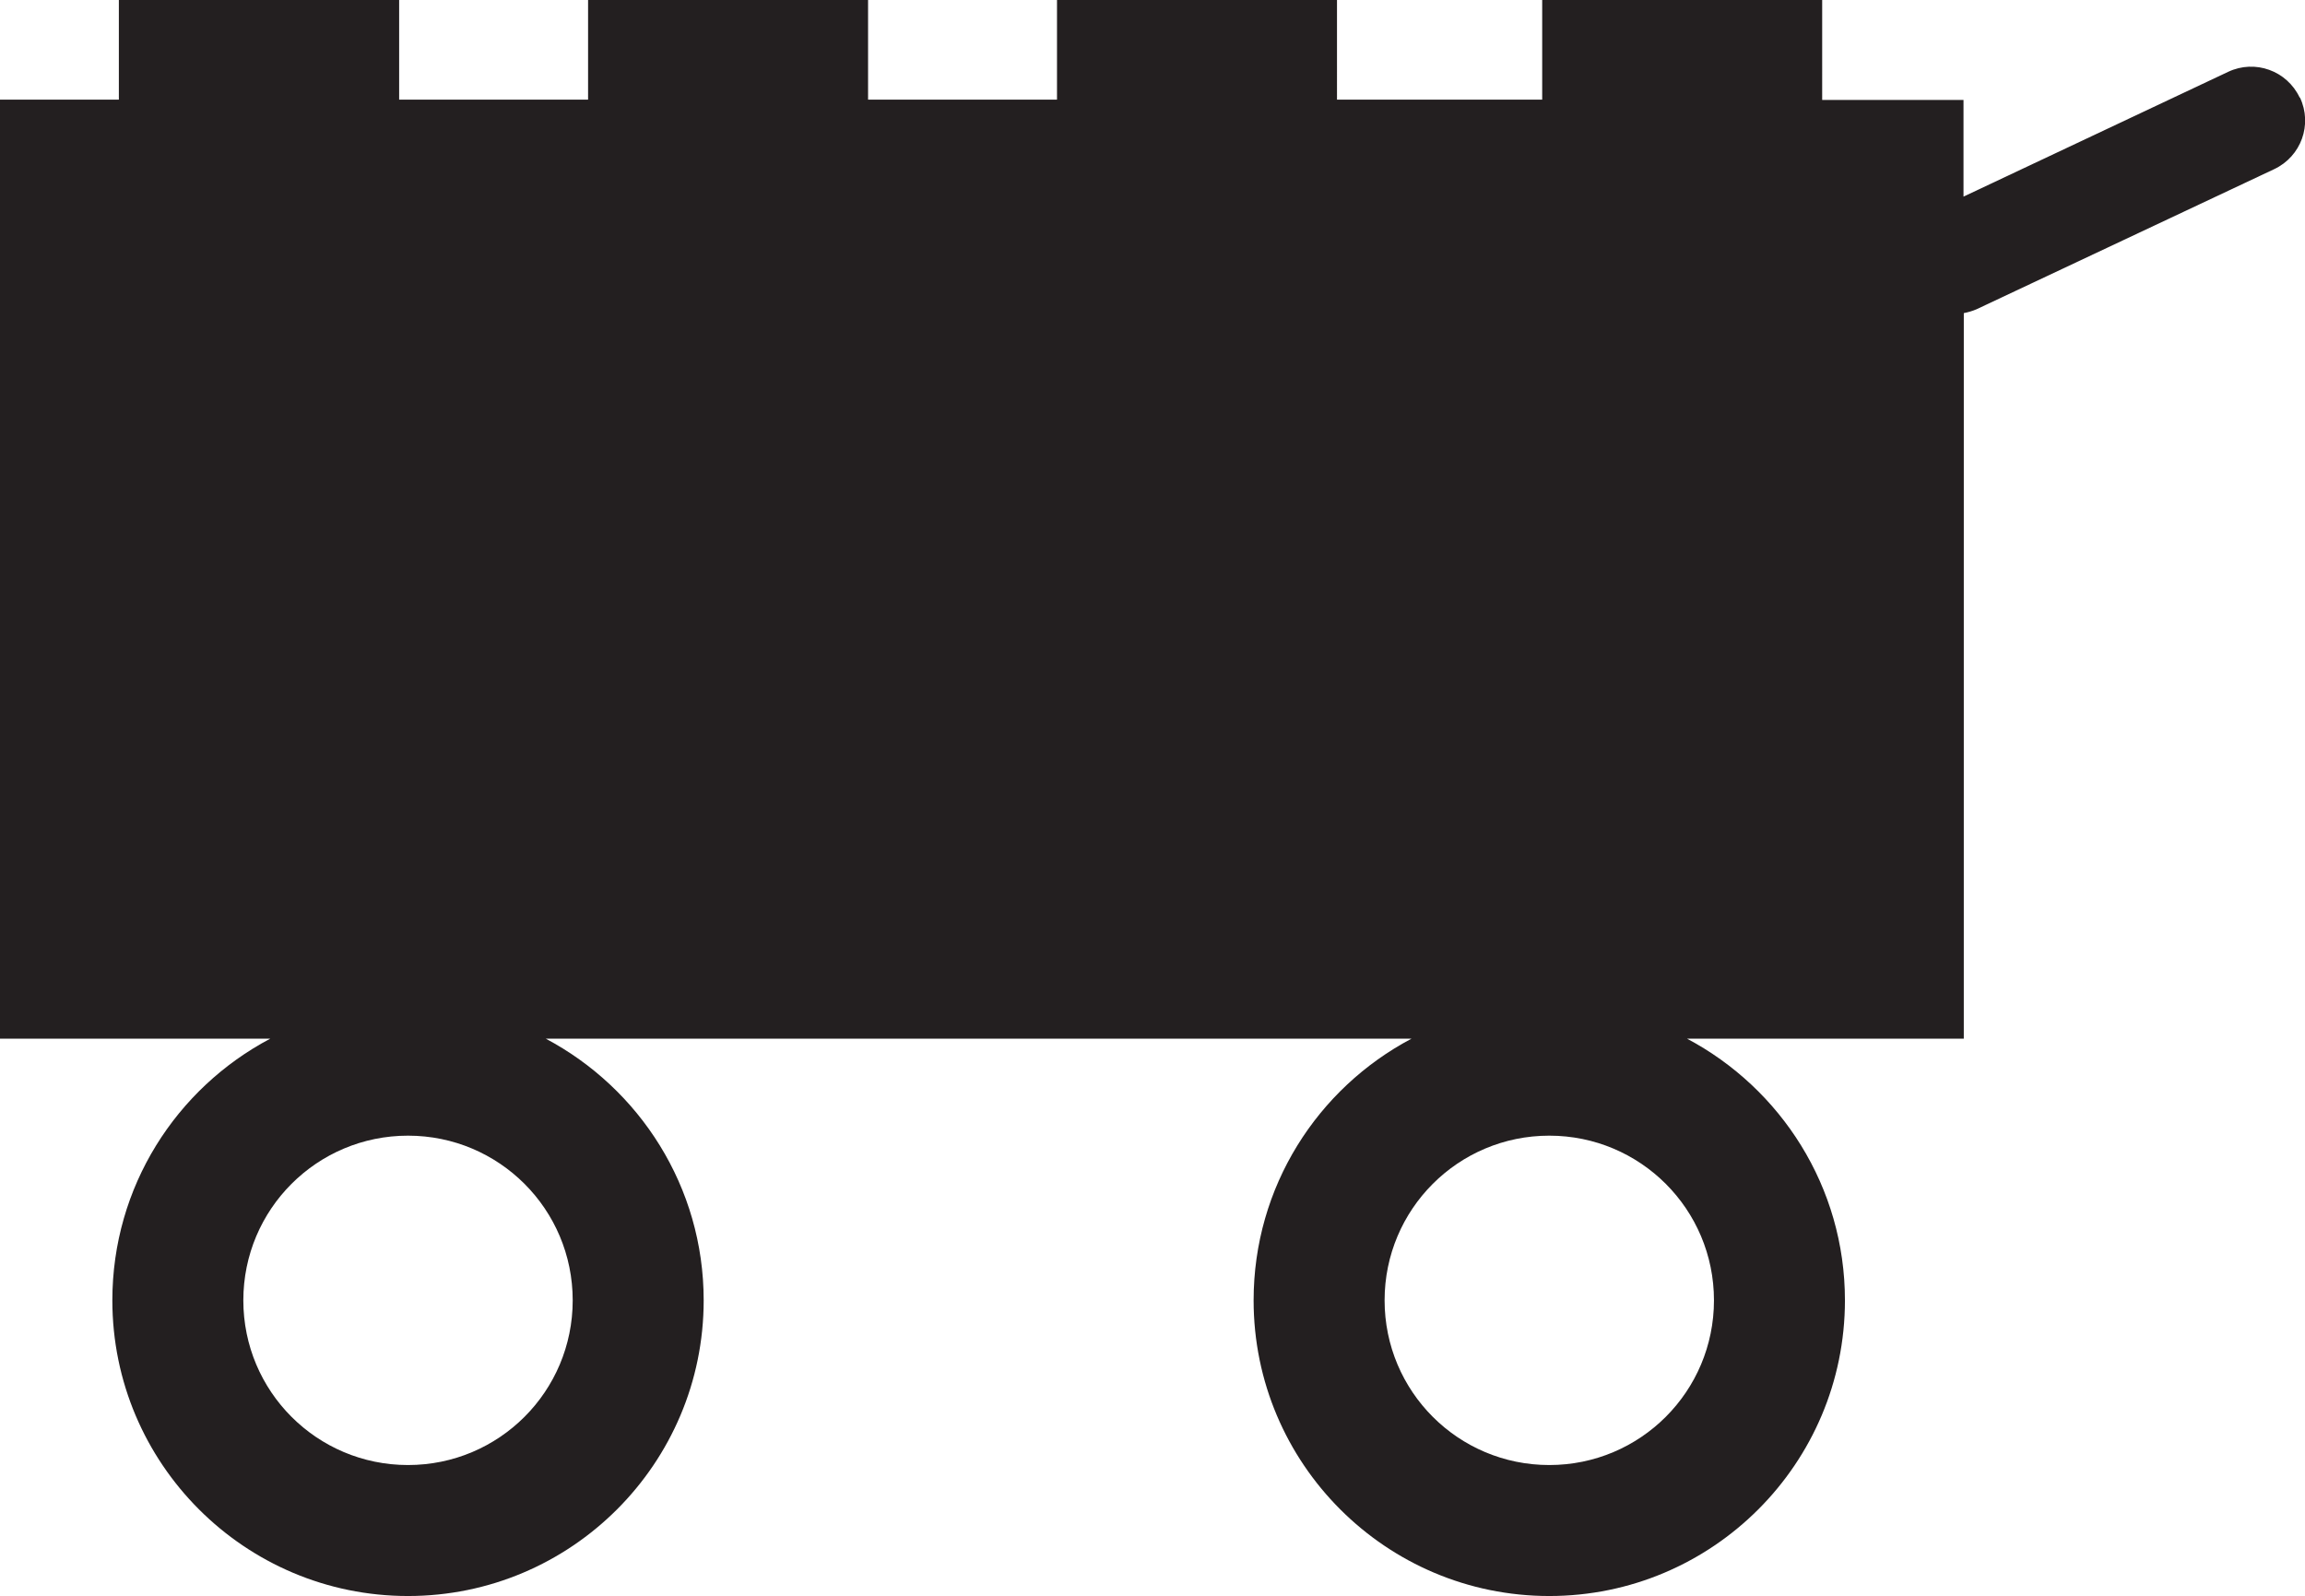 <?xml version="1.0" encoding="UTF-8"?>
<svg id="Layer_2" data-name="Layer 2" xmlns="http://www.w3.org/2000/svg" viewBox="0 0 77.96 53.99">
  <defs>
    <style>
      .cls-1 {
        fill: #231f20;
      }
    </style>
  </defs>
  <g id="Layer_1-2" data-name="Layer 1">
    <path class="cls-1" d="m77.78,3.3c-.43-.91-1.51-1.3-2.42-.87l-8.95,4.22v-3.27h-4.78V0h-9.47v3.37h-6.94V0h-9.47v3.37h-6.39V0h-9.47v3.37h-6.39V0H4.02v3.37H0v31.76h9.14c-3.18,1.68-5.34,5.01-5.34,8.85,0,5.52,4.48,10,10,10s10-4.48,10-10c0-3.84-2.17-7.17-5.34-8.85h29.28c-3.18,1.68-5.34,5.01-5.34,8.85,0,5.52,4.48,10,10,10s10-4.48,10-10c0-3.84-2.17-7.17-5.34-8.85h9.36V10.59c.15-.03.29-.07.43-.13l10.07-4.74c.91-.43,1.3-1.51.87-2.42ZM13.8,49.55c-3.08,0-5.57-2.49-5.57-5.57s2.49-5.57,5.57-5.57,5.57,2.49,5.57,5.57-2.49,5.57-5.57,5.57Zm38.6,0c-3.08,0-5.57-2.49-5.57-5.57s2.49-5.57,5.57-5.57,5.57,2.49,5.57,5.57-2.49,5.57-5.57,5.57Z"/>
  </g>
</svg>